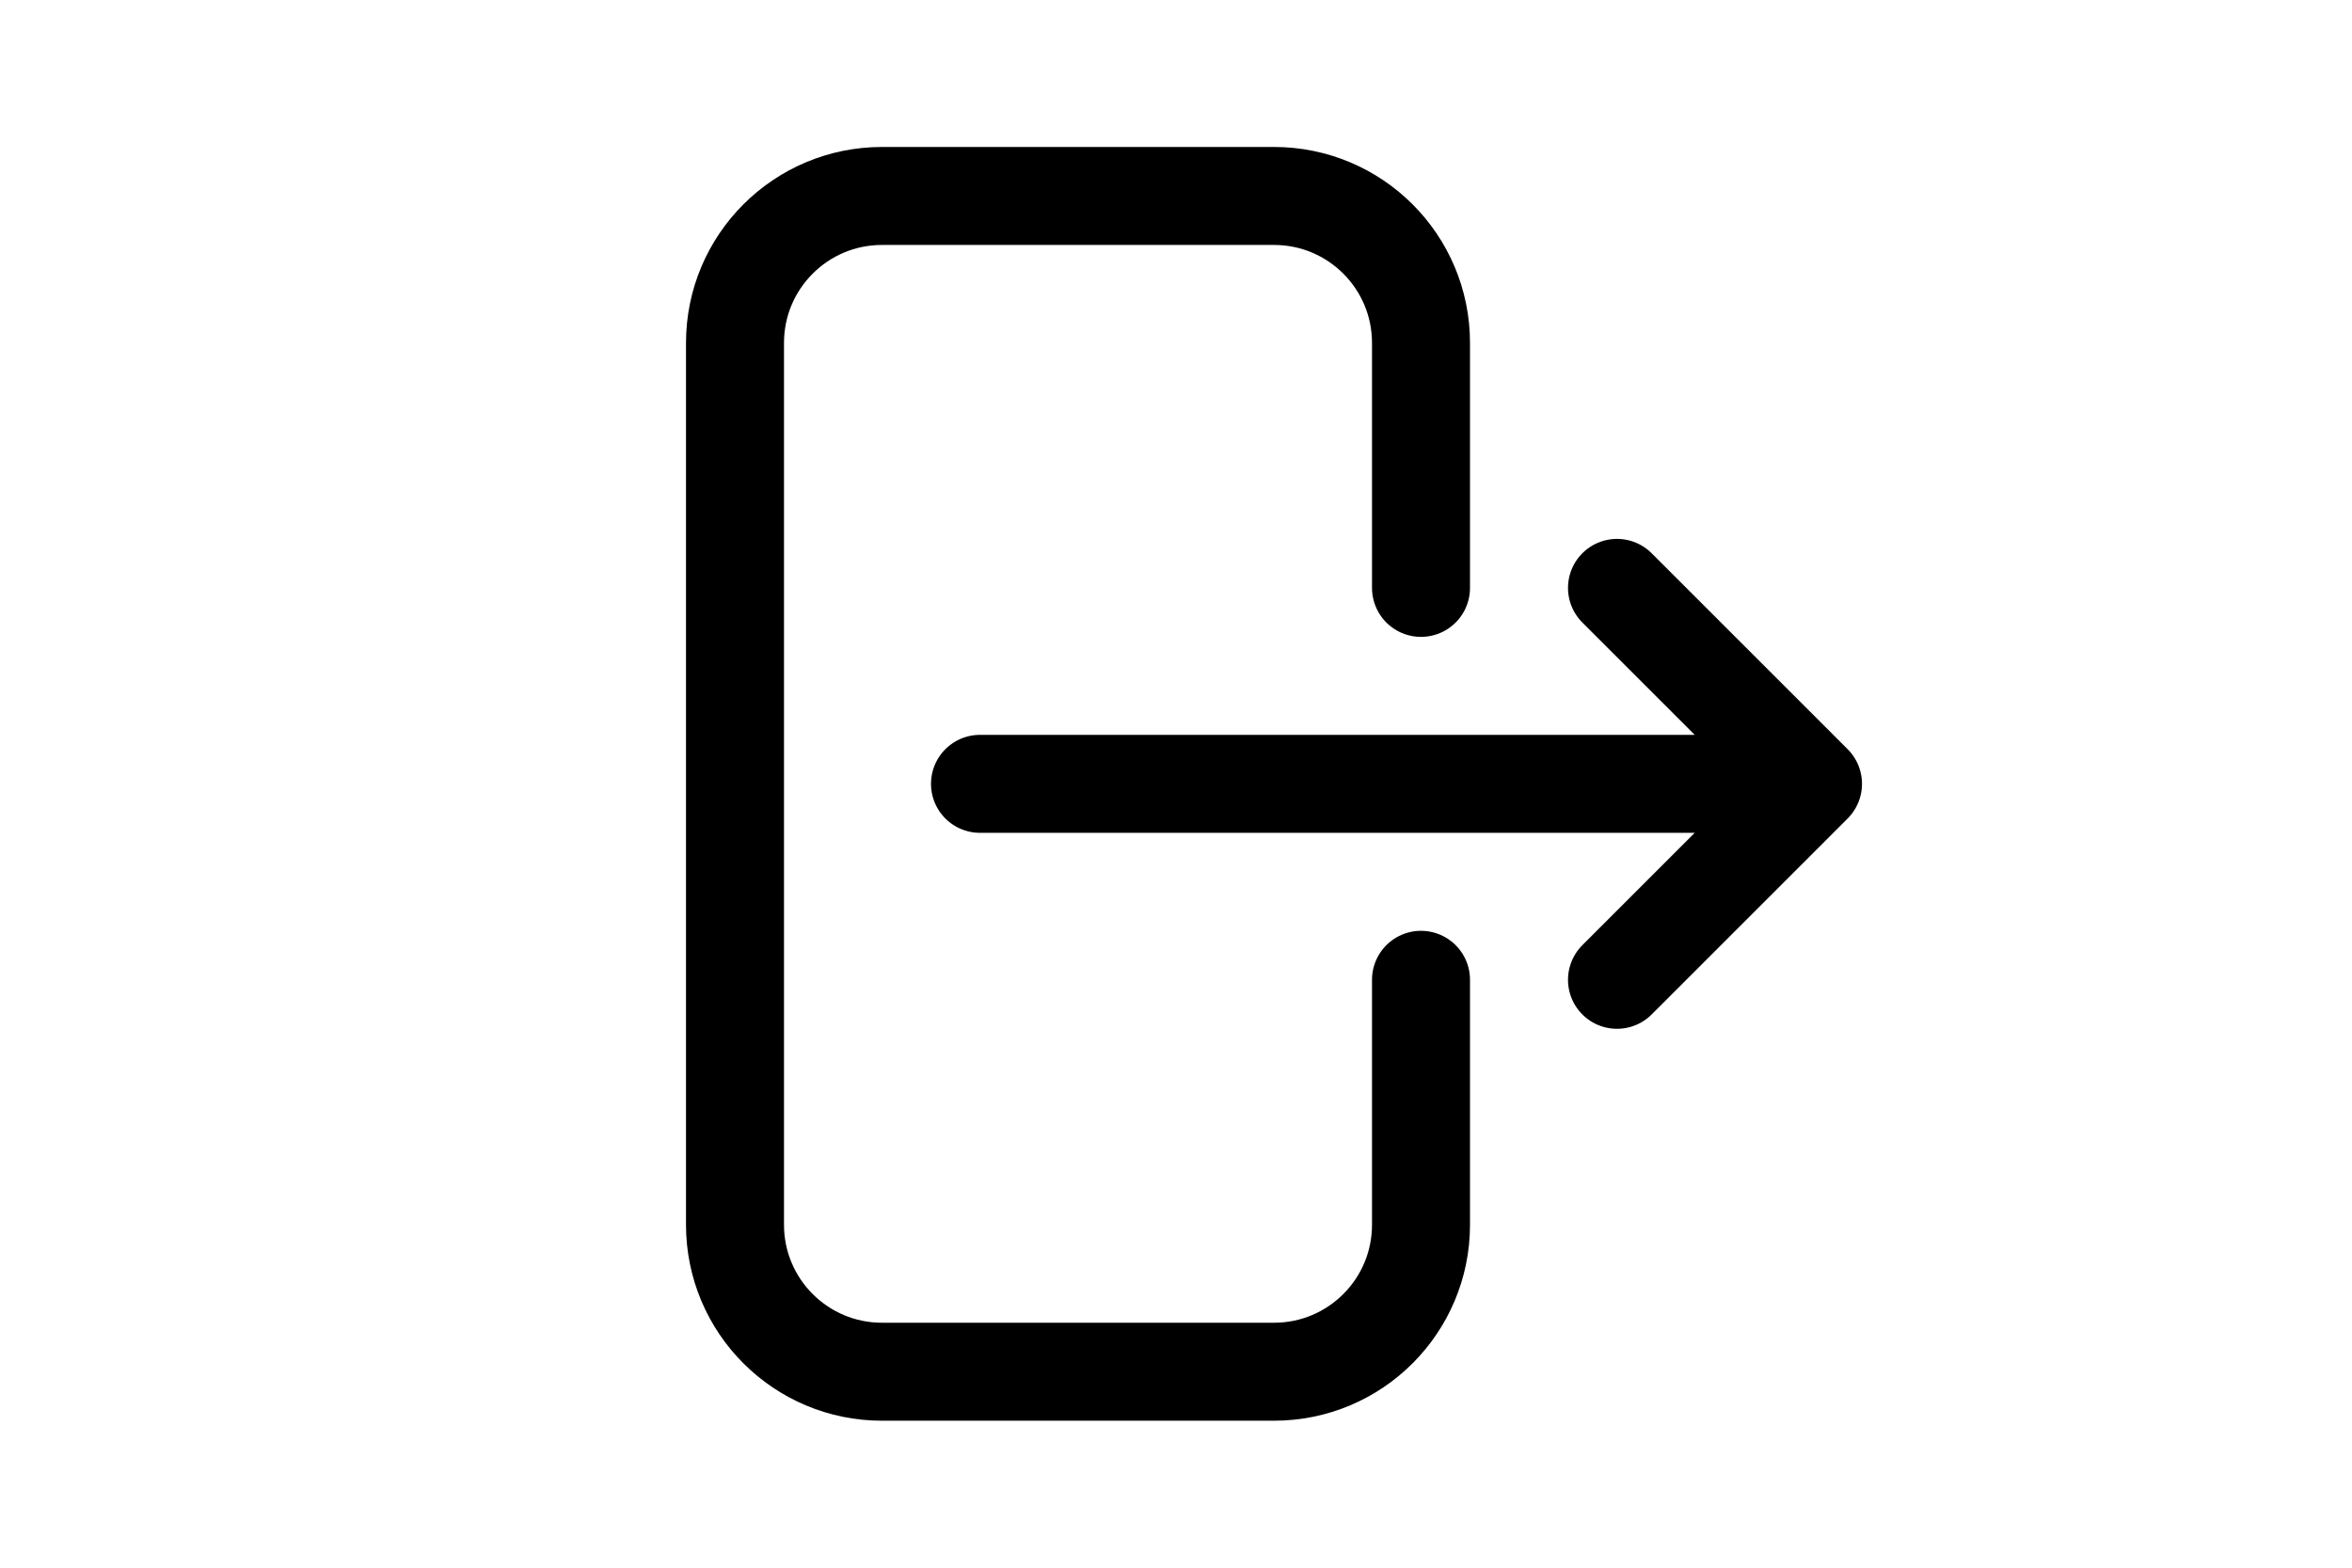 <svg height="1em" viewBox="0 0 24 24" fill="none" xmlns="http://www.w3.org/2000/svg">
<path d="M15.75 9V5.25C15.75 4.007 14.743 3 13.5 3L7.5 3C6.257 3 5.25 4.007 5.25 5.25L5.25 18.75C5.25 19.993 6.257 21 7.5 21H13.5C14.743 21 15.75 19.993 15.75 18.75V15M18.75 15L21.75 12M21.75 12L18.75 9M21.75 12L9 12" stroke="currentColor" stroke-width="1.5" stroke-linecap="round" stroke-linejoin="round"/>
</svg>
